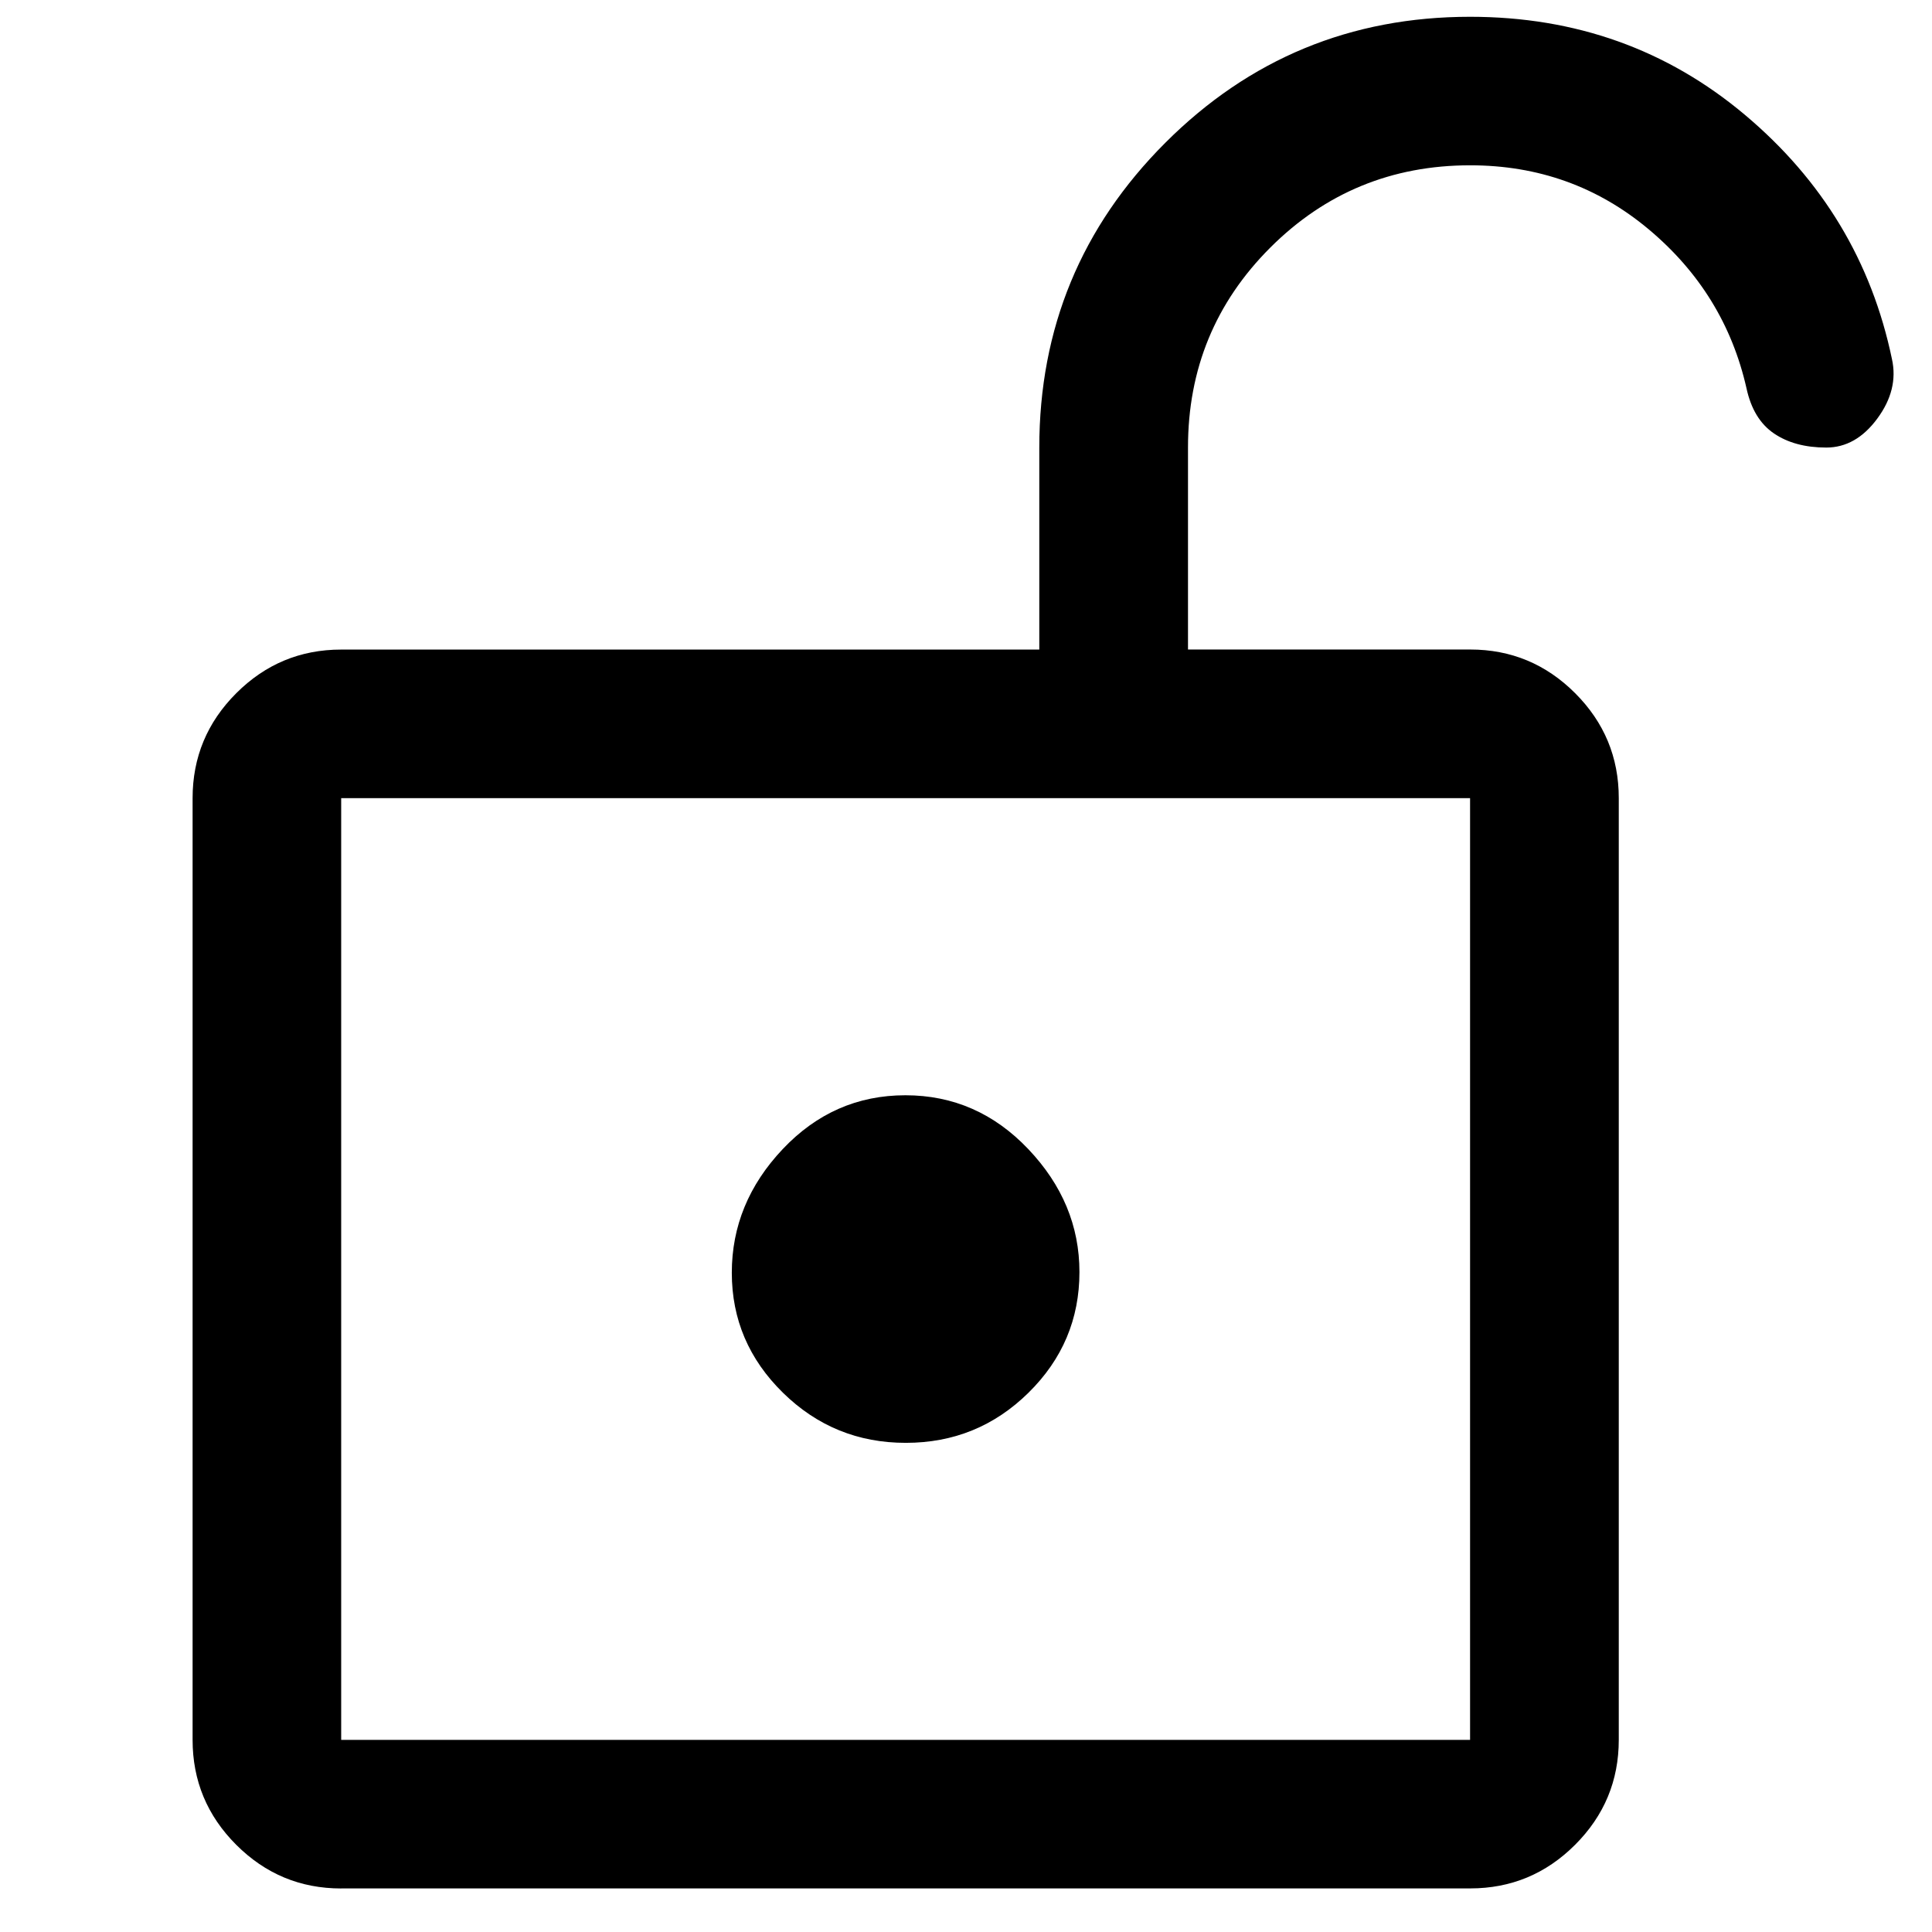 <!-- Generated by IcoMoon.io -->
<svg version="1.1" xmlns="http://www.w3.org/2000/svg" width="32" height="32" viewBox="0 0 32 32">
<path d="M5.651 28.818h18.698v-15.598h-18.698v15.598zM15.004 23.898q1.189 0 2.032-0.831t0.843-1.998q0-1.144-0.847-2.036t-2.036-0.892-2.032 0.892-0.843 2.048 0.847 1.987 2.036 0.83zM5.651 28.818v0zM5.651 31.279q-1.015 0-1.738-0.723t-0.723-1.738v-15.598q0-1.015 0.723-1.738t1.738-0.723h11.563v-3.346q0-2.961 2.087-5.048t5.048-2.087q2.62 0 4.552 1.624t2.436 4.047q0.111 0.504-0.243 0.984t-0.845 0.48q-0.523 0-0.867-0.234t-0.455-0.75q-0.357-1.575-1.622-2.633t-2.954-1.058q-1.947 0-3.311 1.363t-1.363 3.311v3.346h4.674q1.015 0 1.738 0.723t0.723 1.738v15.598q0 1.015-0.723 1.738t-1.738 0.723h-18.698z"></path>
</svg>
